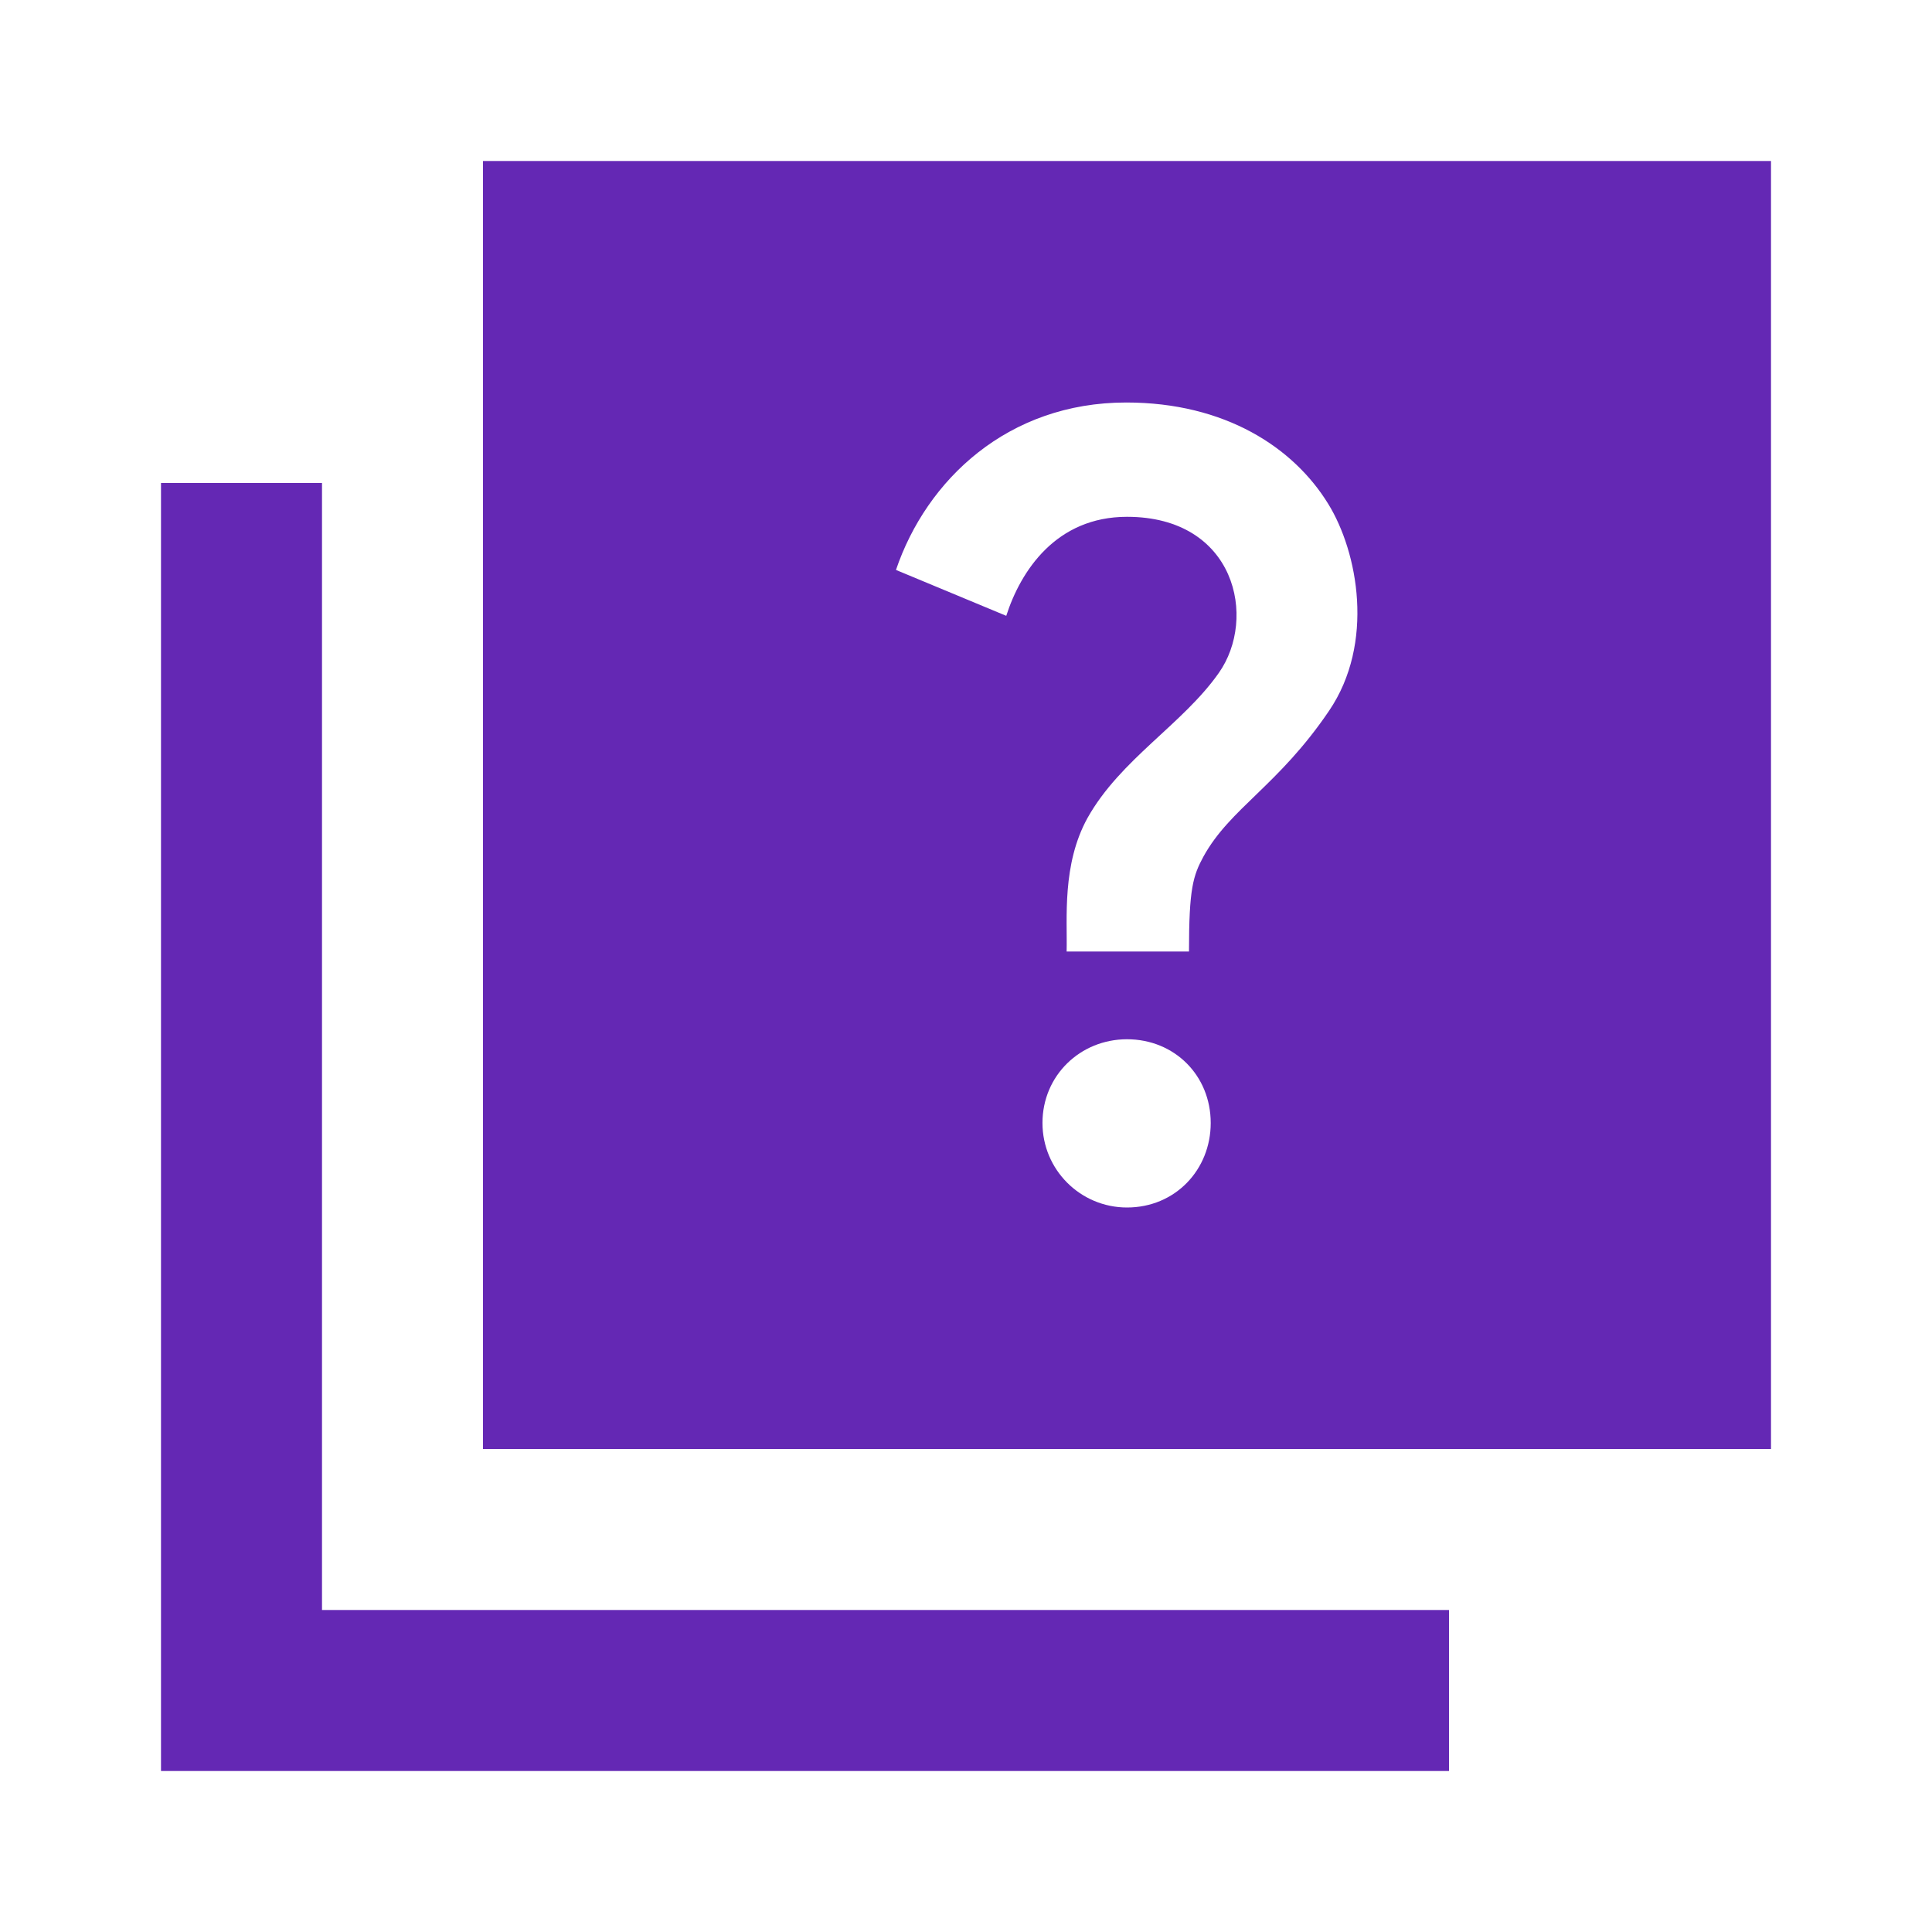 
<svg xmlns="http://www.w3.org/2000/svg" enable-background="new 0 0 24 24" height="24px" viewBox="0 0 24 24" width="24px" fill="#6428b4"><g><path d="M0,0h24v24H0V0z" fill="none"/></g><g><g><polygon points="4,6 2,6 2,22 18,22 18,20 4,20"/><path d="M6,2v16h16V2H6z M13.51,10.16c0.41-0.73,1.18-1.16,1.63-1.8c0.48-0.68,0.21-1.94-1.14-1.94c-0.88,0-1.32,0.67-1.5,1.23 l-1.37-0.57C11.51,5.96,12.52,5,13.99,5c1.23,0,2.08,0.56,2.51,1.26c0.37,0.6,0.58,1.73,0.01,2.57c-0.63,0.93-1.23,1.21-1.56,1.81 c-0.13,0.24-0.18,0.4-0.18,1.18h-1.52C13.26,11.41,13.19,10.74,13.51,10.16z M12.95,13.95c0-0.59,0.47-1.04,1.05-1.04 c0.59,0,1.04,0.45,1.04,1.04c0,0.58-0.44,1.05-1.04,1.05C13.42,15,12.95,14.53,12.95,13.95z"/></g></g></svg>